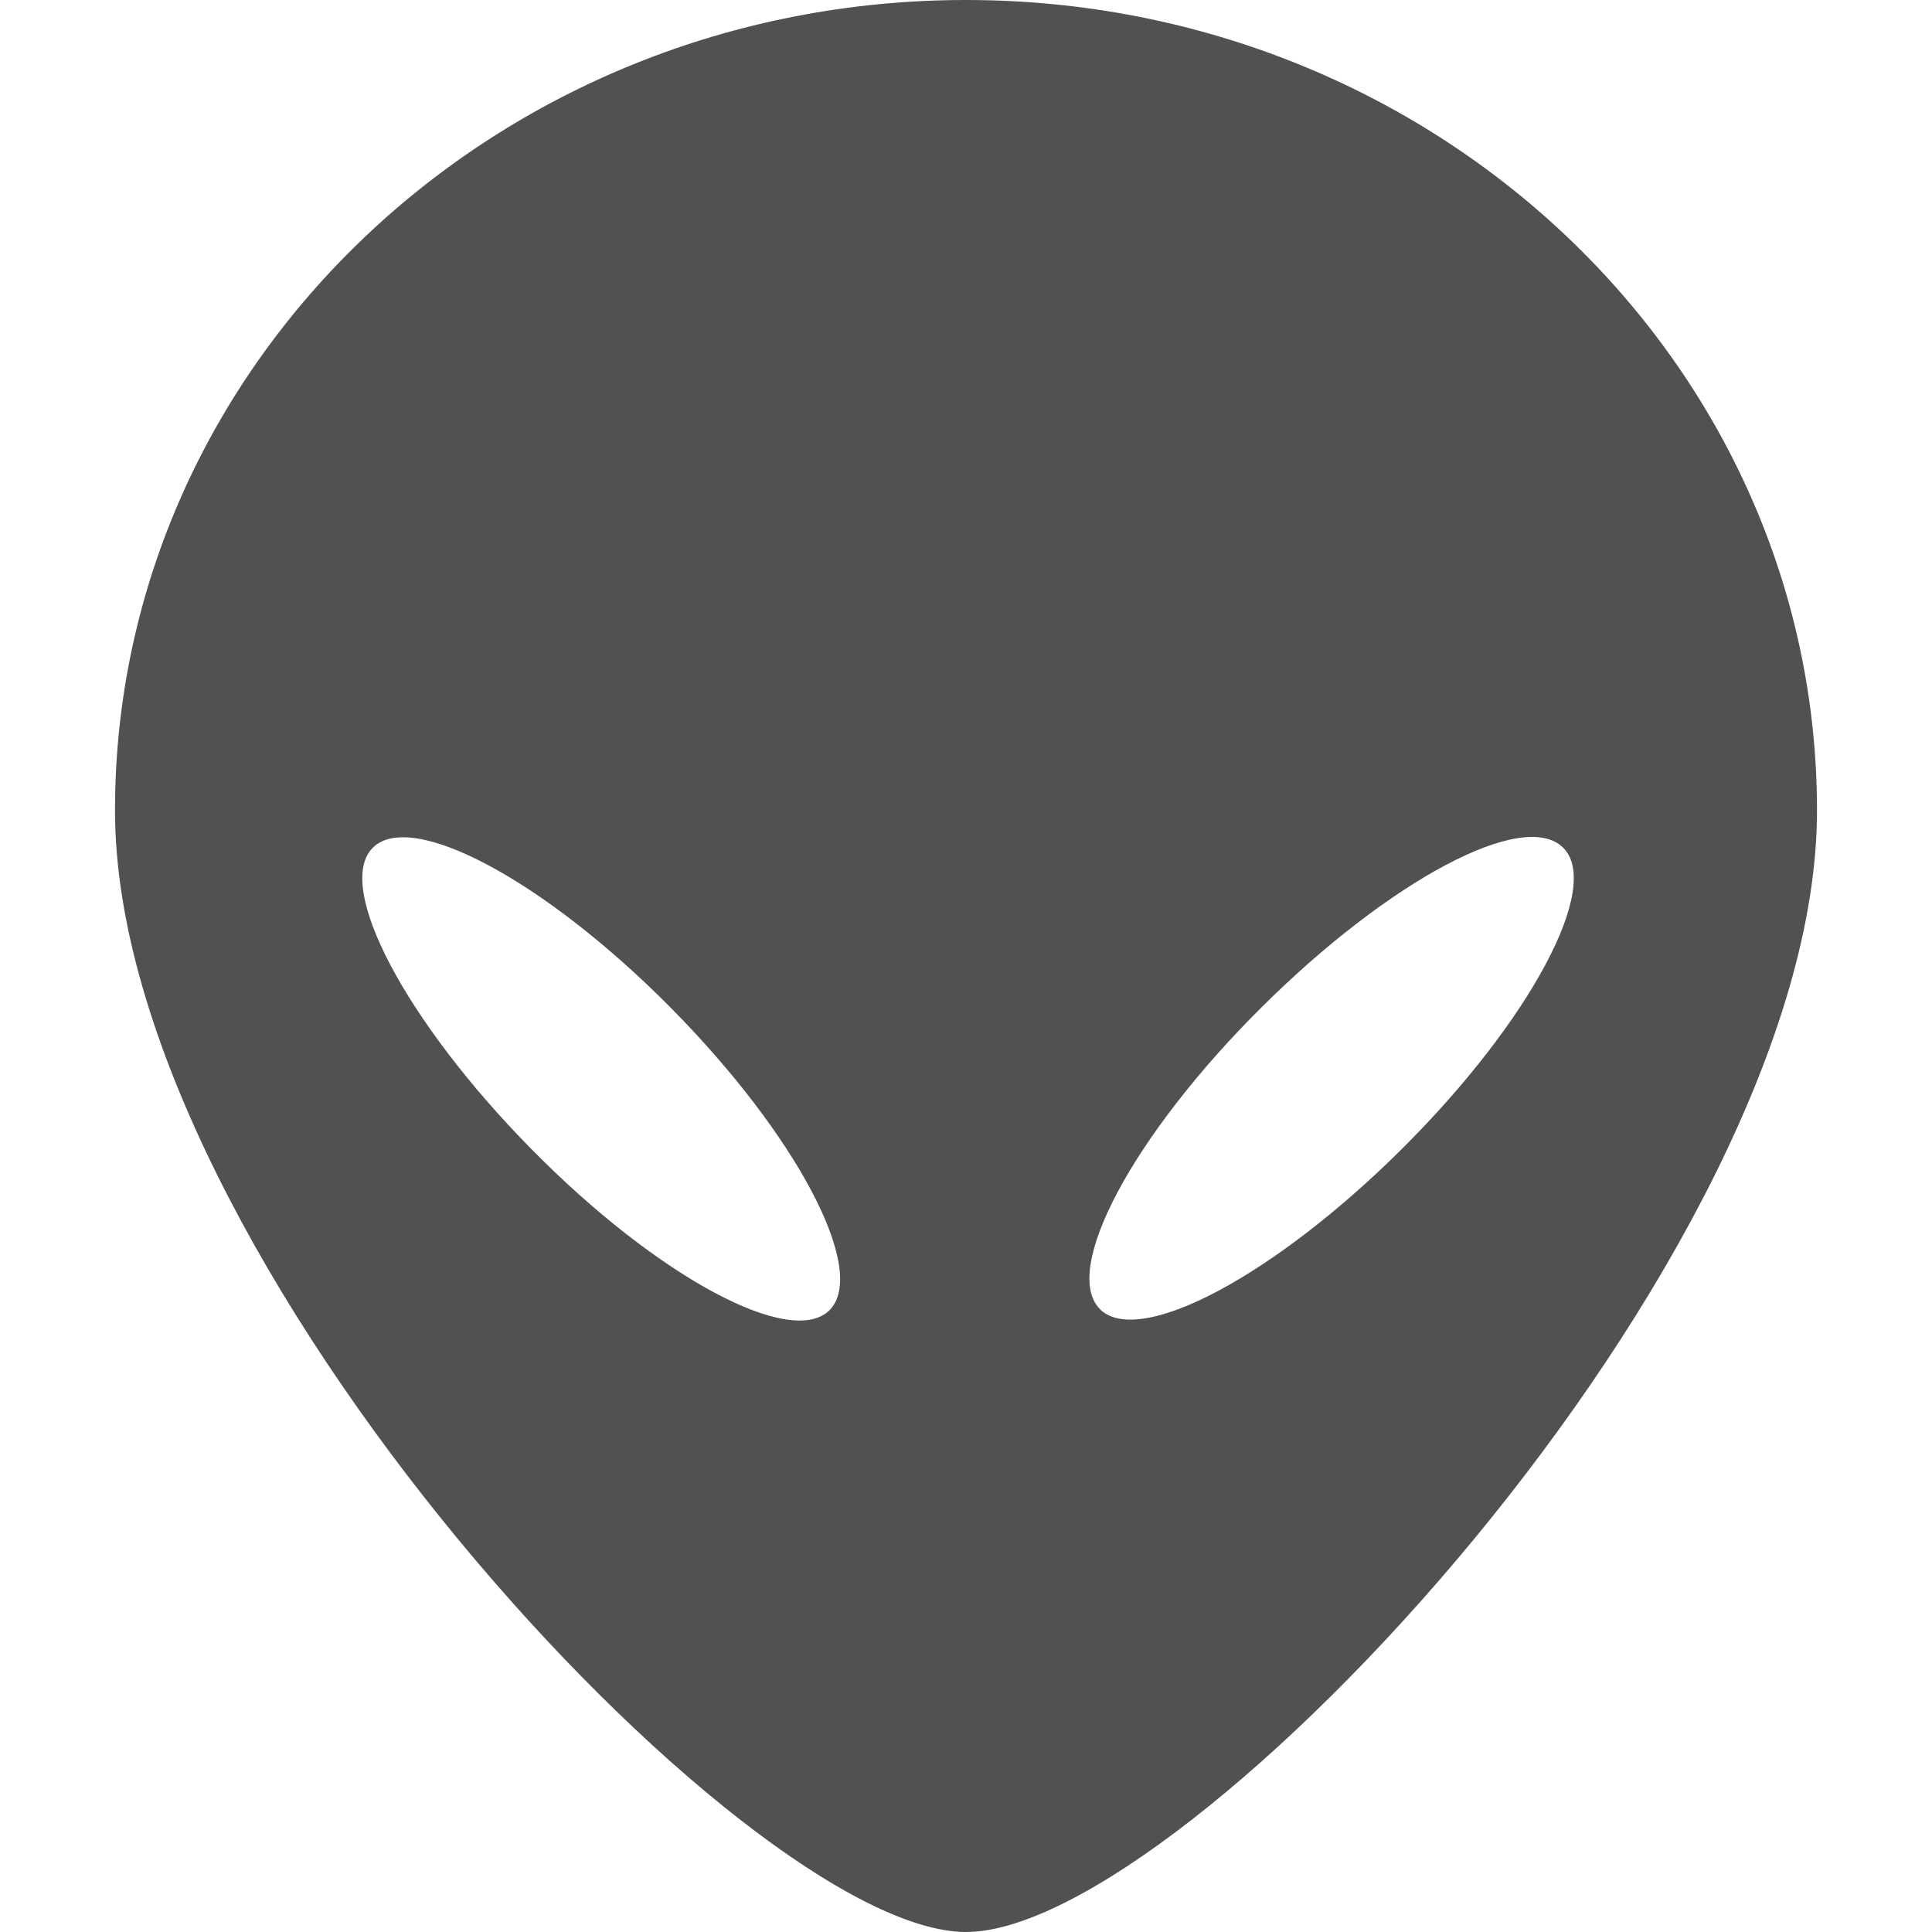 <?xml version="1.0" standalone="no"?><!DOCTYPE svg PUBLIC "-//W3C//DTD SVG 1.1//EN" "http://www.w3.org/Graphics/SVG/1.1/DTD/svg11.dtd"><svg t="1553521226310" class="icon" style="" viewBox="0 0 1024 1024" version="1.1" xmlns="http://www.w3.org/2000/svg" p-id="4172" xmlns:xlink="http://www.w3.org/1999/xlink" width="200" height="200"><defs><style type="text/css"></style></defs><path d="M512 0C263.046 0 60.952 192.366 60.952 429.592S395.337 1024 512 1024 963.048 666.819 963.048 429.592 761.1 0 512 0z m-72.265 694.37c-20.407 20.48-91.331-17.554-158.086-85.333s-104.497-139.215-84.09-159.695 91.185 17.31 158.013 84.846 104.57 139.215 84.163 160.183z m143.287-0.488c-20.651-20.724 17.457-92.16 85.333-159.695s139.386-105.813 160.183-84.846c20.651 20.48-17.506 91.916-85.333 159.451s-139.557 105.57-160.232 85.09z" p-id="4173" fill="#515151"></path></svg>